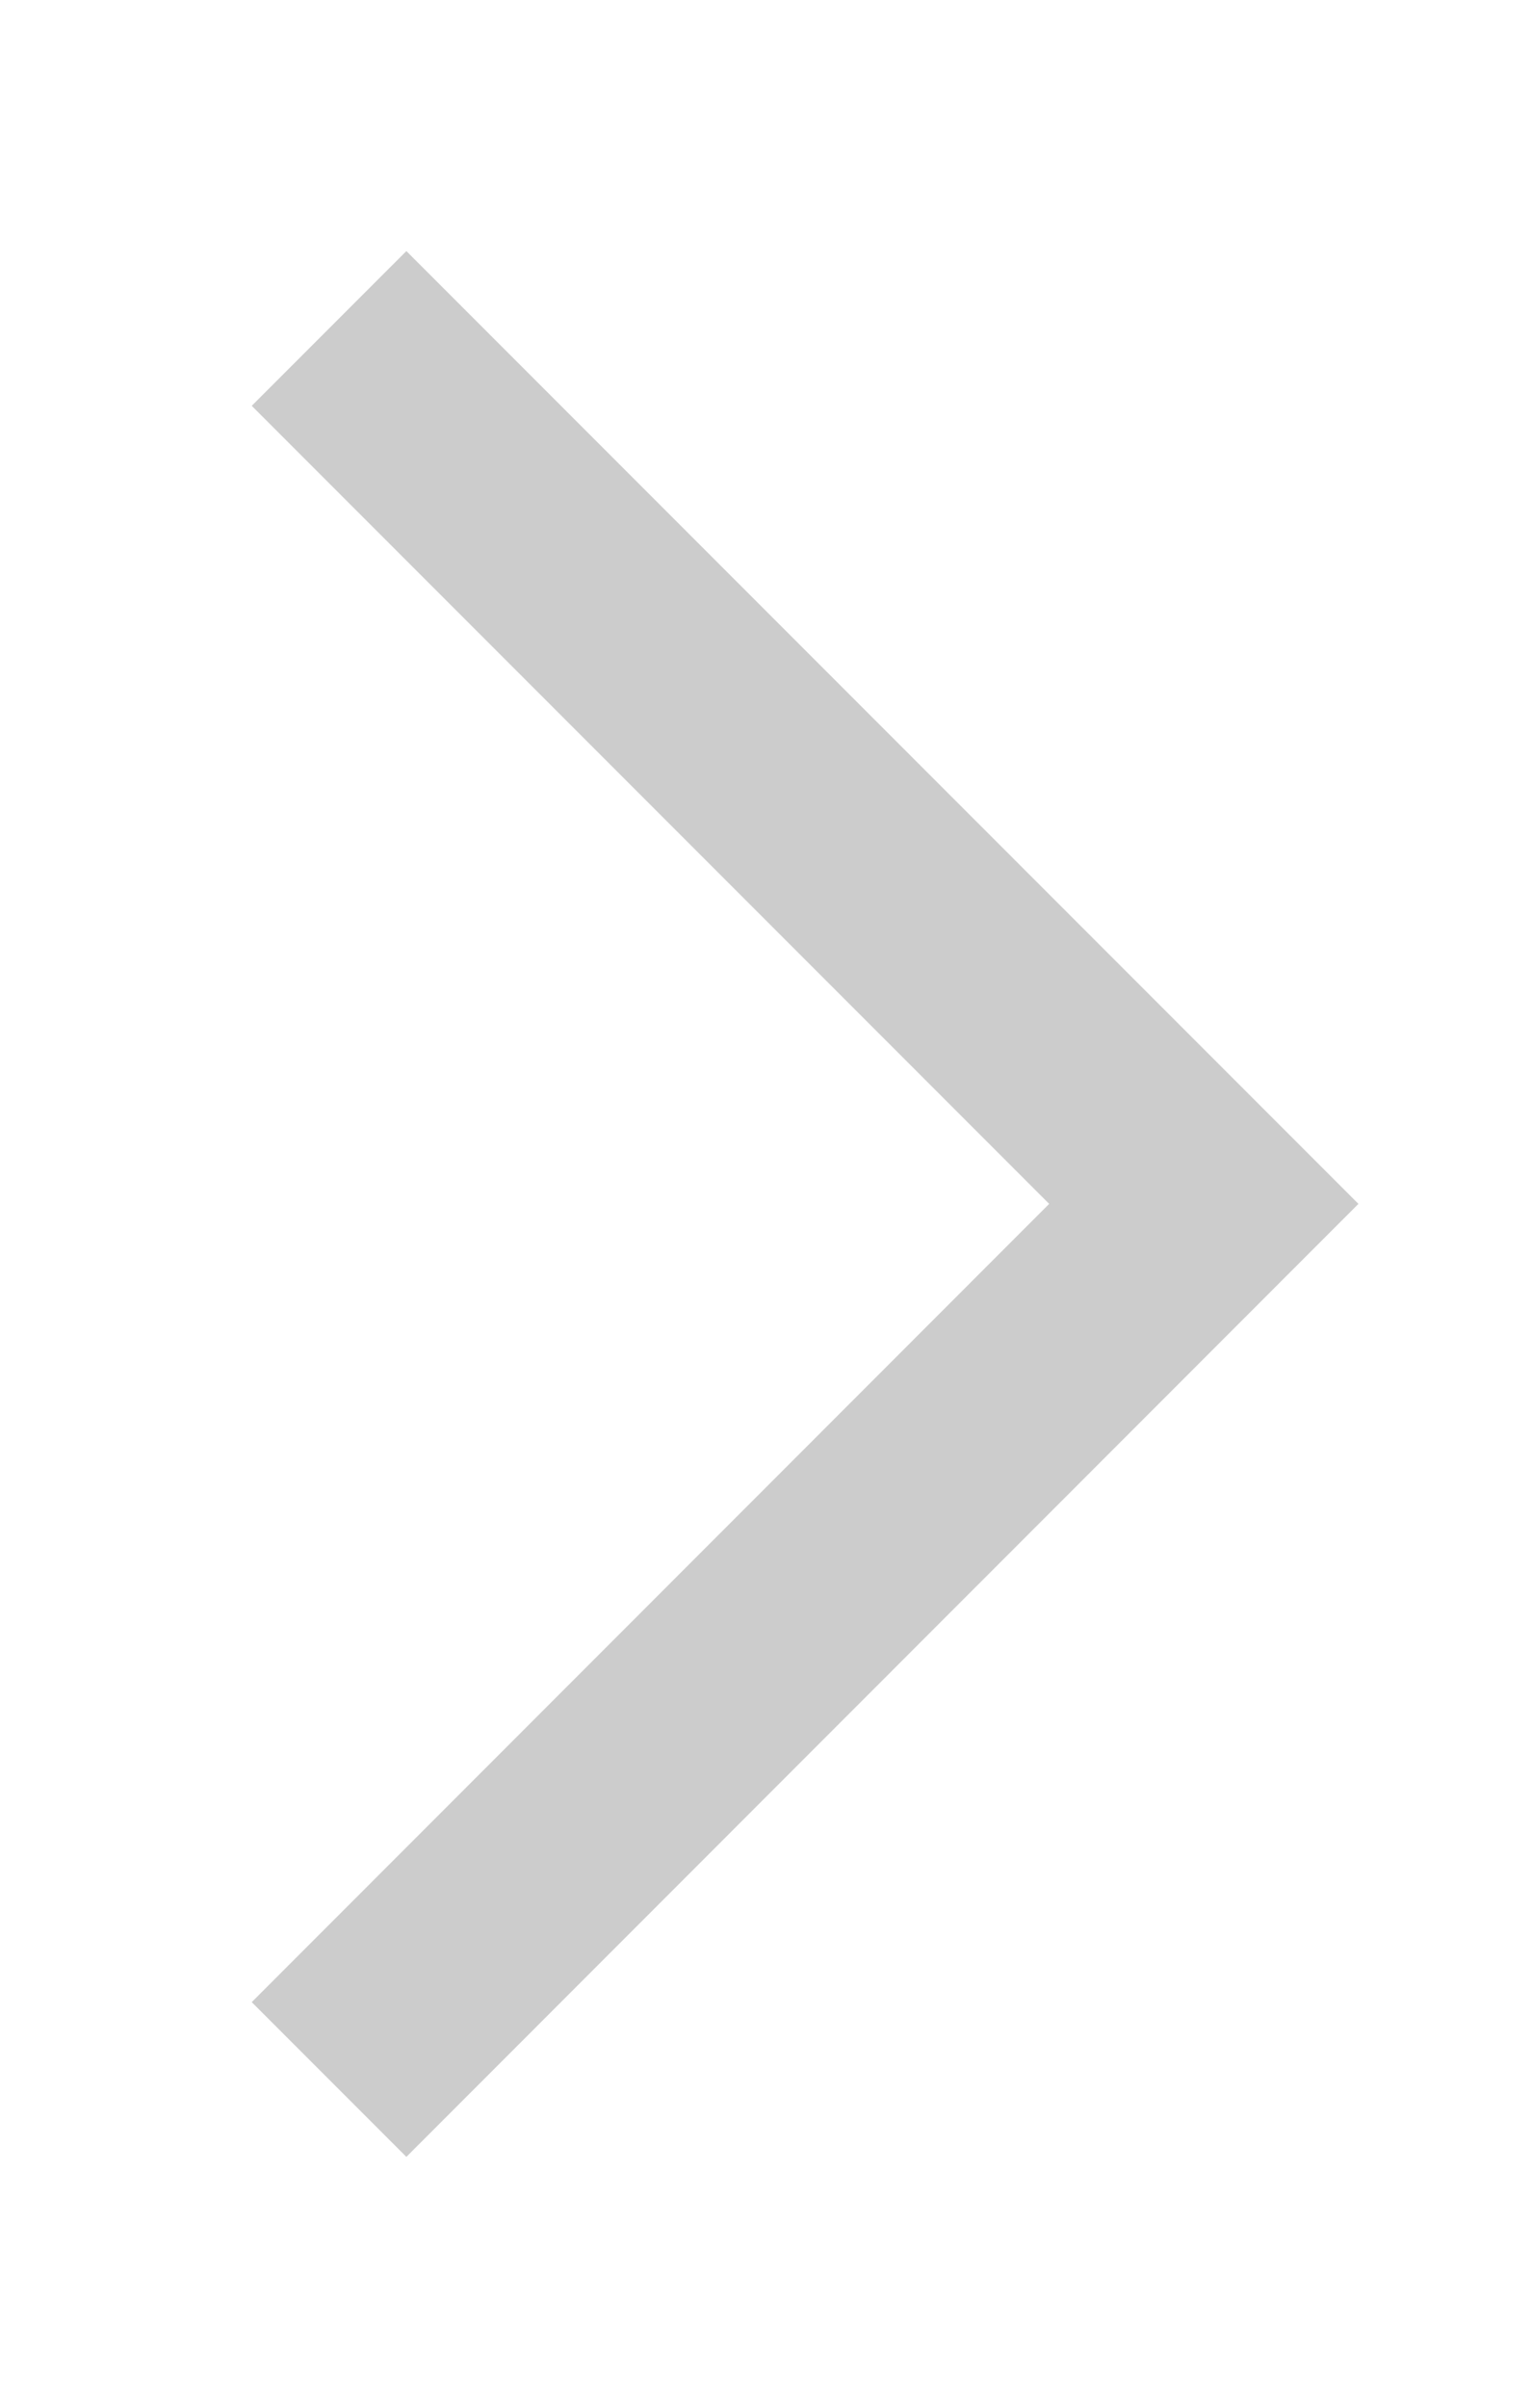 <svg xmlns="http://www.w3.org/2000/svg" xmlns:xlink="http://www.w3.org/1999/xlink" width="7" height="11" viewBox="0 0 7 11"><defs><style>.a{fill:none;}.b{clip-path:url(#a);}.c{fill:#ccc;}</style><clipPath id="a"><rect class="a" width="7" height="11"/></clipPath></defs><g class="b"><path class="c" d="M1099.354,88.354l-.707-.707L1102.293,84l-3.646-3.646.707-.707L1103.707,84Z" transform="translate(-1097.496 -78.5)"/></g></svg>
